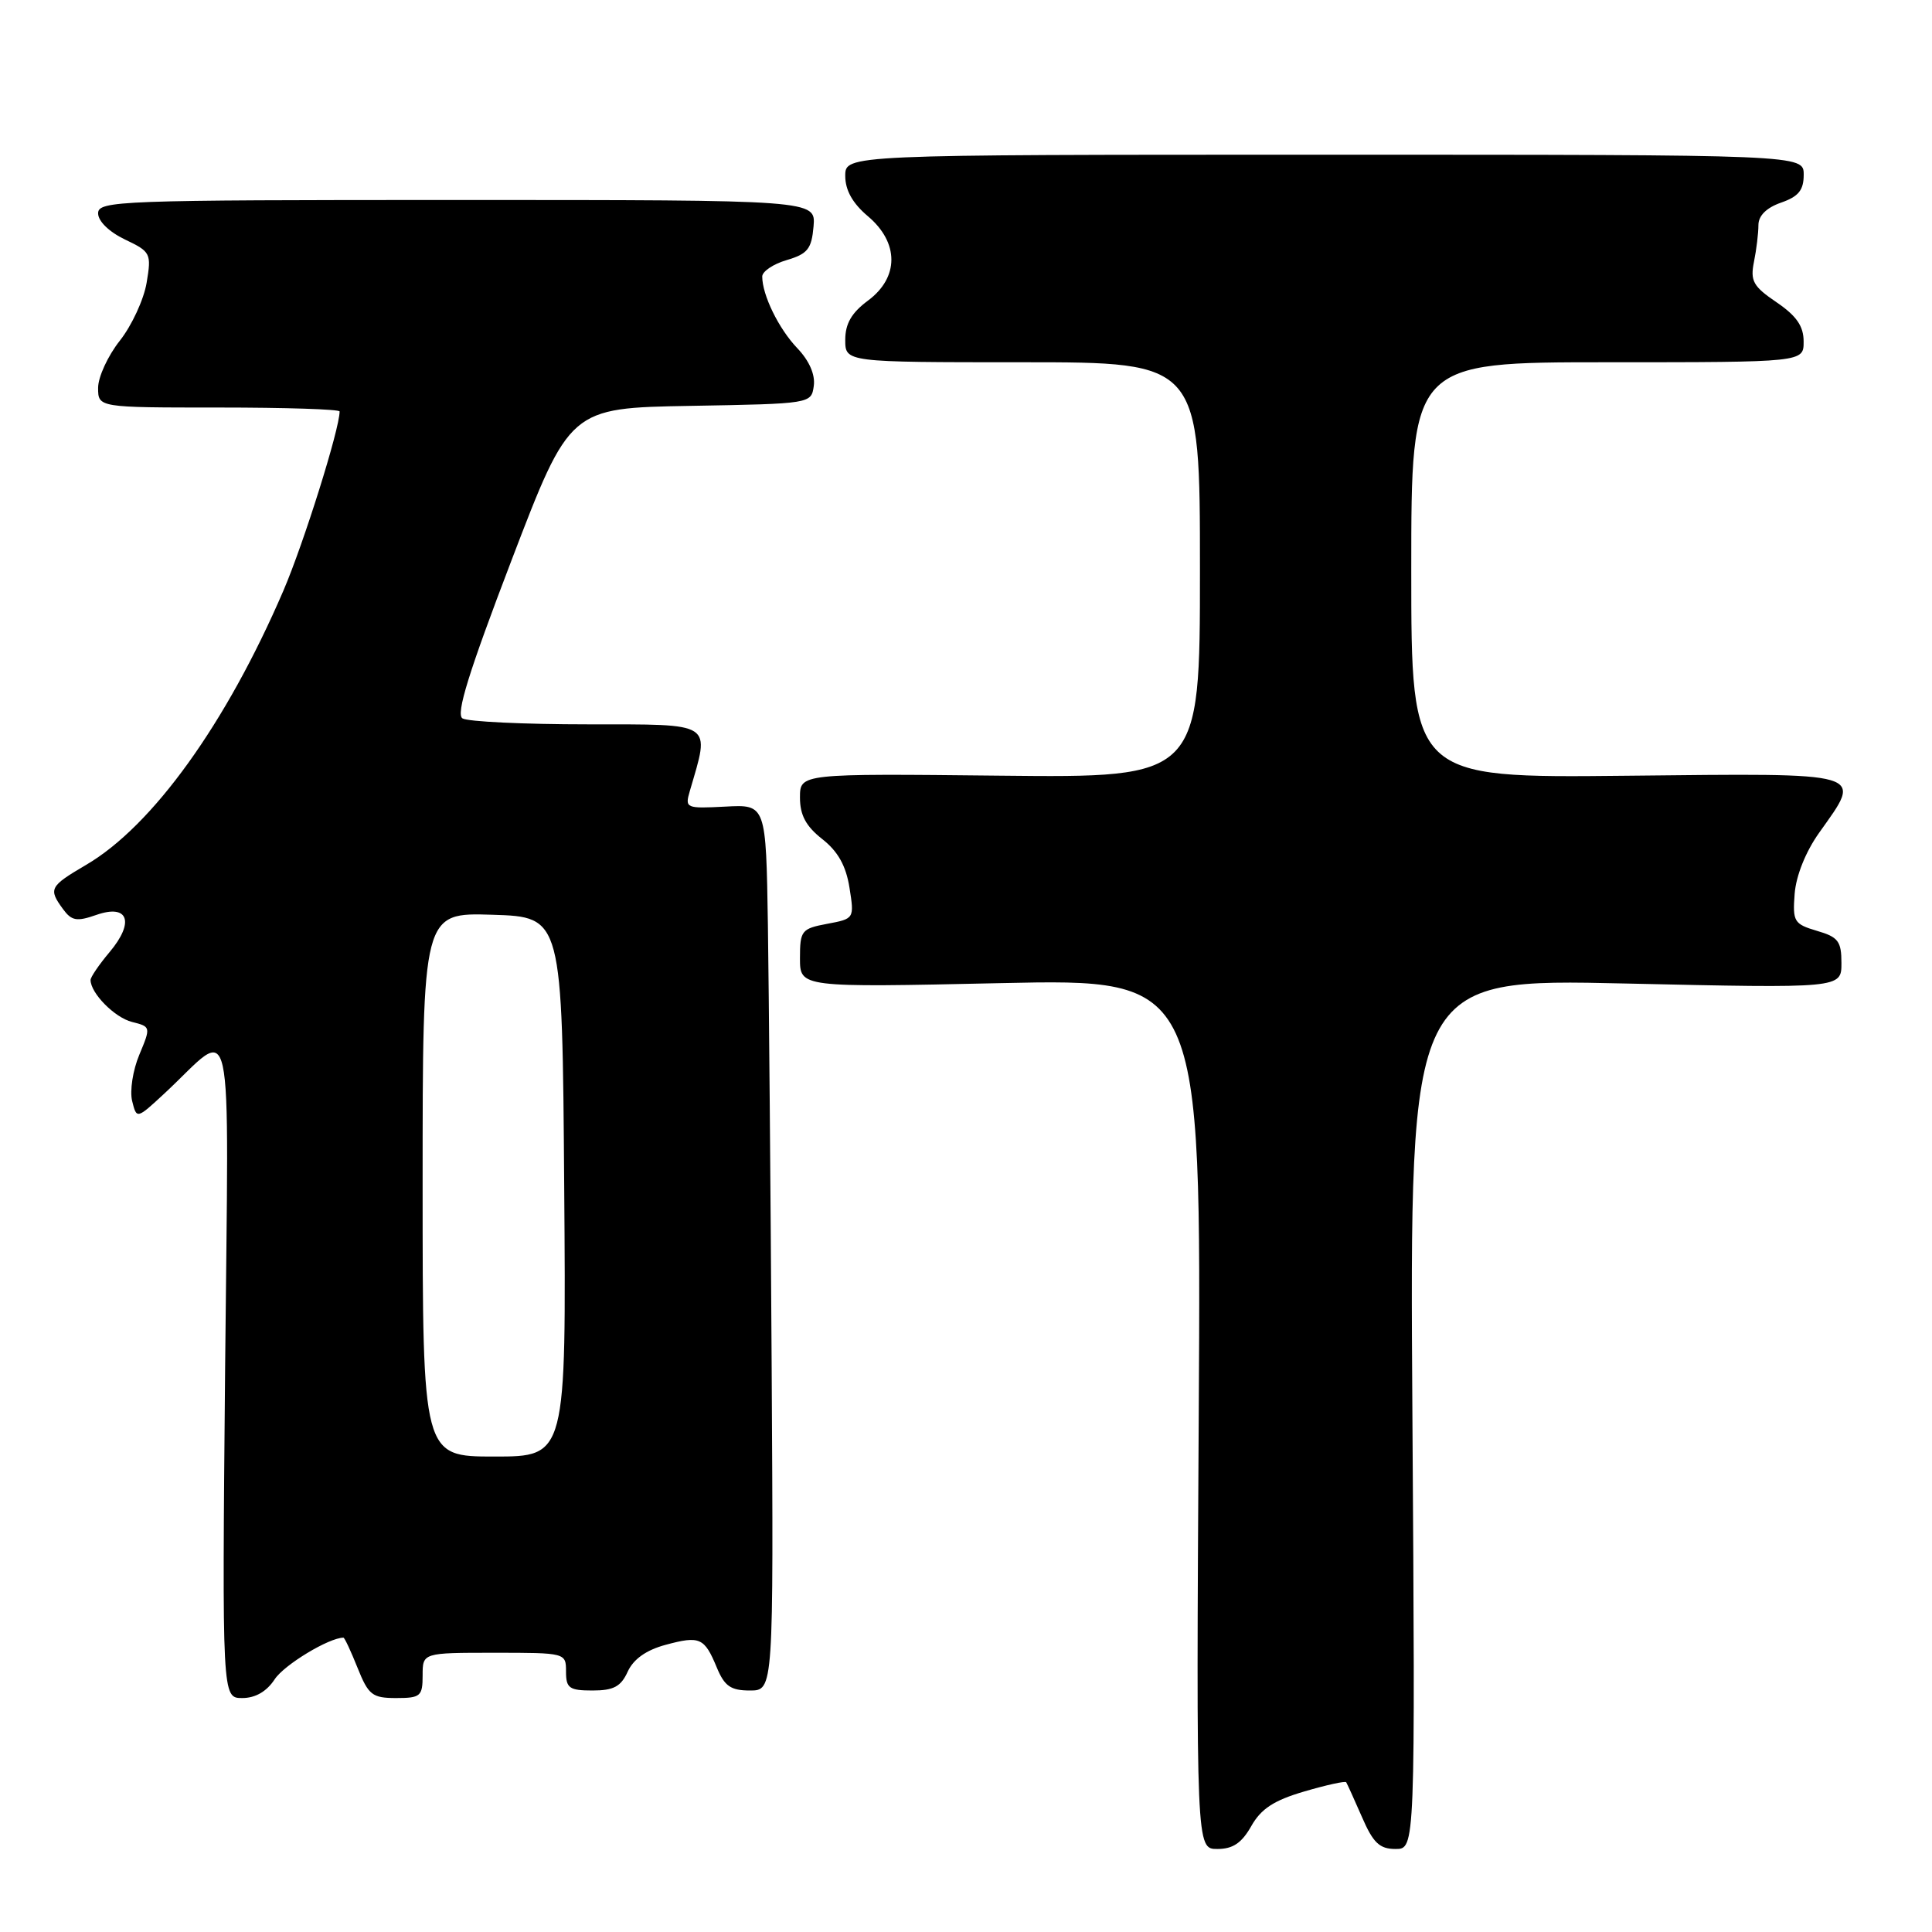 <?xml version="1.0" encoding="UTF-8" standalone="no"?>
<!DOCTYPE svg PUBLIC "-//W3C//DTD SVG 1.1//EN" "http://www.w3.org/Graphics/SVG/1.1/DTD/svg11.dtd" >
<svg xmlns="http://www.w3.org/2000/svg" xmlns:xlink="http://www.w3.org/1999/xlink" version="1.1" viewBox="0 0 256 256">
 <g >
 <path fill="currentColor"
d=" M 165.80 241.97 C 167.09 239.68 168.79 238.56 172.82 237.38 C 175.75 236.52 178.25 235.97 178.38 236.16 C 178.50 236.35 179.44 238.41 180.46 240.75 C 181.95 244.20 182.80 245.00 184.92 245.00 C 187.53 245.00 187.53 245.00 187.15 187.34 C 186.77 129.67 186.77 129.67 215.38 130.32 C 244.00 130.96 244.00 130.96 244.00 127.62 C 244.00 124.72 243.58 124.16 240.75 123.34 C 237.72 122.44 237.52 122.12 237.80 118.44 C 237.98 116.06 239.26 112.85 241.05 110.34 C 246.84 102.17 247.82 102.46 215.50 102.79 C 187.00 103.09 187.00 103.09 187.00 75.54 C 187.00 48.00 187.00 48.00 213.00 48.00 C 239.00 48.00 239.00 48.00 238.99 45.25 C 238.99 43.22 238.05 41.86 235.41 40.06 C 232.30 37.95 231.90 37.23 232.41 34.69 C 232.74 33.07 233.00 30.88 233.00 29.82 C 233.00 28.58 234.07 27.52 236.00 26.85 C 238.32 26.04 239.00 25.20 239.00 23.15 C 239.00 20.50 239.00 20.50 175.50 20.50 C 112.00 20.50 112.00 20.50 112.00 23.31 C 112.00 25.21 112.98 26.95 115.00 28.65 C 119.15 32.15 119.15 36.77 115.00 39.84 C 112.84 41.44 112.00 42.89 112.00 45.03 C 112.00 48.00 112.00 48.00 135.50 48.00 C 159.00 48.00 159.00 48.00 159.00 75.53 C 159.00 103.06 159.00 103.06 132.50 102.78 C 106.00 102.50 106.00 102.50 106.00 105.68 C 106.00 108.01 106.79 109.48 108.95 111.18 C 111.03 112.81 112.10 114.72 112.56 117.62 C 113.21 121.72 113.20 121.74 109.61 122.41 C 106.20 123.05 106.00 123.31 106.00 126.97 C 106.00 130.85 106.00 130.85 132.59 130.27 C 159.18 129.69 159.18 129.69 158.84 187.34 C 158.50 245.00 158.50 245.00 161.30 245.00 C 163.37 245.00 164.53 244.21 165.80 241.97 Z  M 36.40 222.51 C 37.66 220.59 43.60 217.00 45.51 217.00 C 45.66 217.00 46.50 218.80 47.38 221.00 C 48.82 224.60 49.33 225.00 52.49 225.00 C 55.72 225.00 56.00 224.76 56.00 222.00 C 56.00 219.00 56.00 219.00 65.50 219.00 C 74.97 219.00 75.00 219.01 75.00 221.50 C 75.00 223.69 75.43 224.00 78.52 224.00 C 81.31 224.00 82.28 223.48 83.18 221.49 C 83.94 219.84 85.63 218.64 88.19 217.95 C 92.74 216.72 93.34 216.99 94.99 220.98 C 96.01 223.43 96.83 224.00 99.37 224.00 C 102.50 224.00 102.50 224.00 102.25 181.25 C 102.11 157.74 101.88 131.32 101.75 122.54 C 101.50 106.59 101.50 106.59 96.11 106.88 C 90.89 107.15 90.74 107.09 91.40 104.83 C 94.10 95.55 94.79 96.00 77.88 95.98 C 69.42 95.98 61.95 95.62 61.28 95.19 C 60.38 94.63 62.11 89.07 67.78 74.24 C 75.50 54.06 75.50 54.06 91.50 53.78 C 107.46 53.50 107.50 53.49 107.83 51.14 C 108.04 49.65 107.24 47.81 105.65 46.14 C 103.18 43.56 101.00 39.09 101.00 36.64 C 101.00 35.97 102.46 34.98 104.25 34.46 C 107.02 33.64 107.54 32.98 107.80 30.00 C 108.09 26.50 108.09 26.50 60.55 26.50 C 15.76 26.50 13.00 26.60 13.00 28.27 C 13.00 29.31 14.46 30.73 16.55 31.73 C 19.97 33.36 20.08 33.57 19.43 37.46 C 19.06 39.68 17.46 43.14 15.88 45.14 C 14.29 47.15 13.00 49.96 13.00 51.39 C 13.00 54.00 13.00 54.00 29.00 54.00 C 37.80 54.00 45.00 54.23 45.00 54.52 C 45.00 56.84 40.24 72.01 37.55 78.27 C 29.98 95.87 20.21 109.45 11.41 114.60 C 6.56 117.45 6.39 117.78 8.35 120.46 C 9.49 122.02 10.17 122.14 12.77 121.23 C 17.01 119.75 17.87 122.18 14.51 126.17 C 13.13 127.81 12.00 129.47 12.00 129.85 C 12.00 131.60 15.19 134.83 17.48 135.41 C 19.99 136.04 20.00 136.07 18.46 139.76 C 17.60 141.80 17.18 144.56 17.51 145.89 C 18.11 148.30 18.11 148.30 21.81 144.87 C 31.21 136.13 30.29 131.93 29.83 181.25 C 29.43 225.00 29.43 225.00 32.10 225.00 C 33.84 225.00 35.34 224.13 36.40 222.51 Z  M 56.00 156.96 C 56.00 120.92 56.00 120.92 65.25 121.21 C 74.50 121.50 74.50 121.50 74.76 157.25 C 75.03 193.00 75.03 193.00 65.51 193.00 C 56.00 193.00 56.00 193.00 56.00 156.96 Z "/>
</g>
</svg>